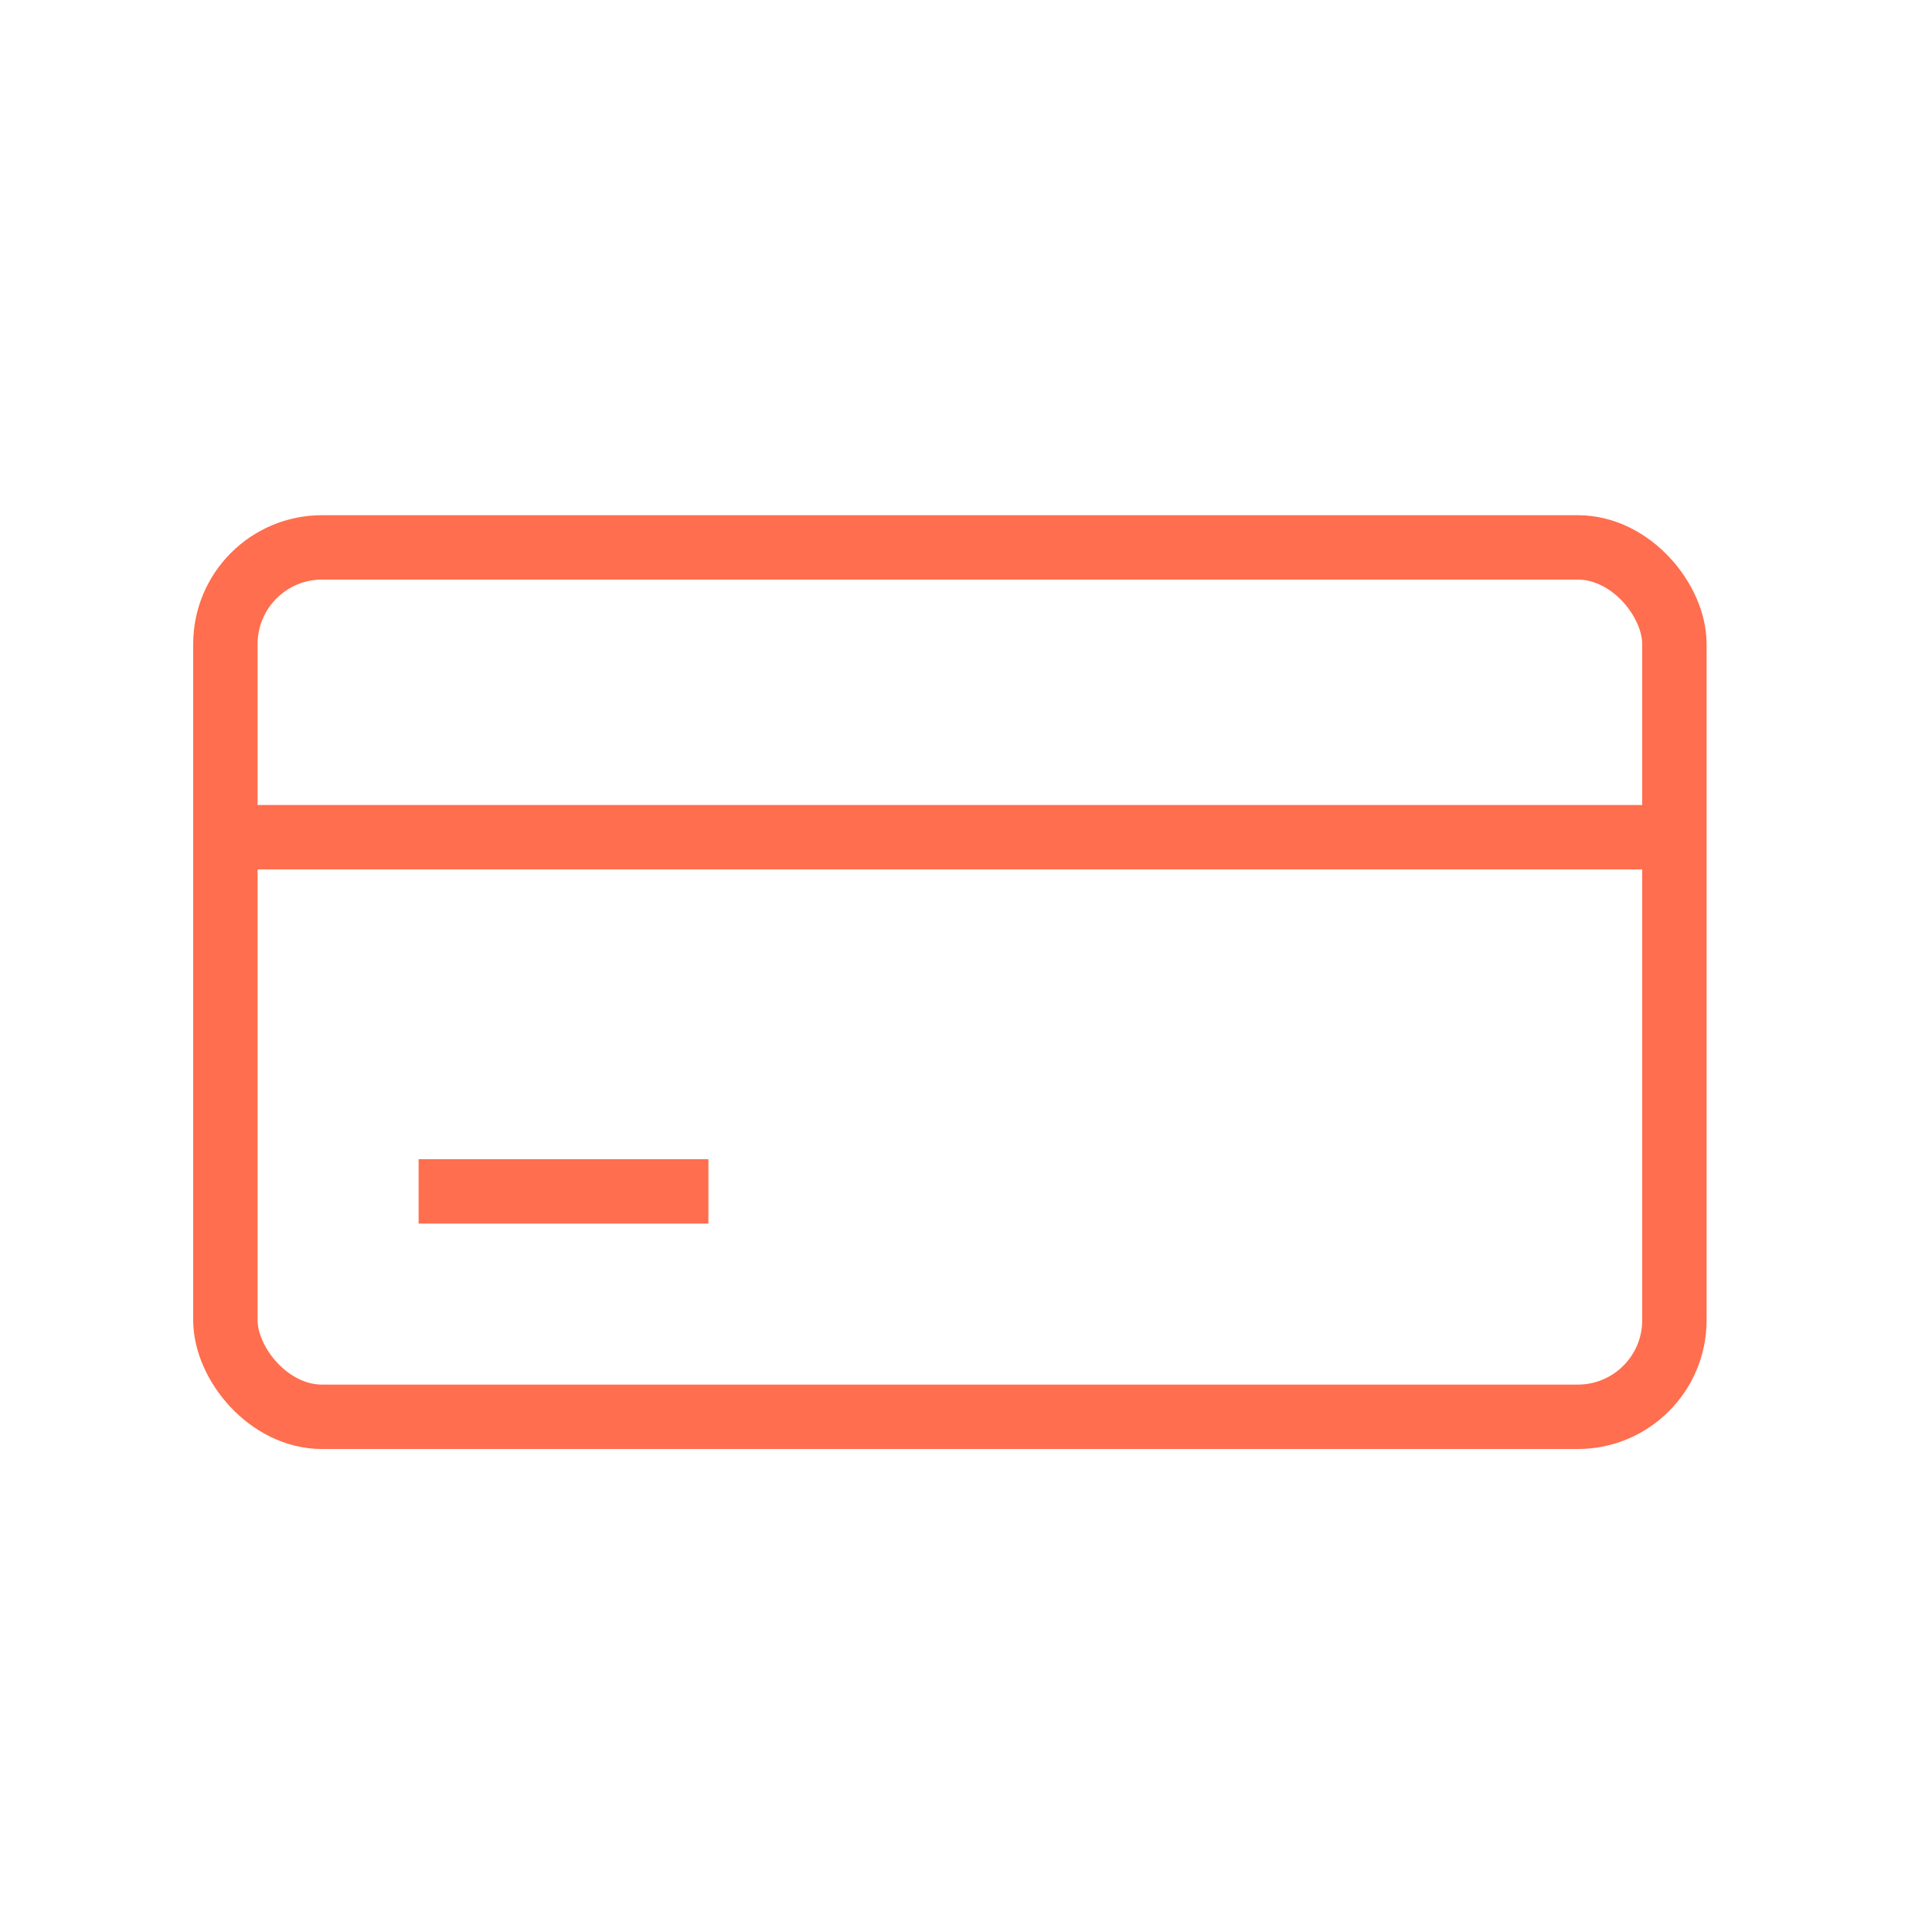 <svg width="60" height="60" viewBox="0 0 60 60" fill="none" xmlns="http://www.w3.org/2000/svg">
<rect width="60" height="60" fill="white"/>
<rect x="7" y="17" width="45" height="27" rx="3" stroke="#FF6E4E" stroke-width="2"/>
<path d="M7.5 26H51" stroke="#FF6E4E" stroke-width="2"/>
<path d="M13 37L22 37" stroke="#FF6E4E" stroke-width="2"/>
</svg>
